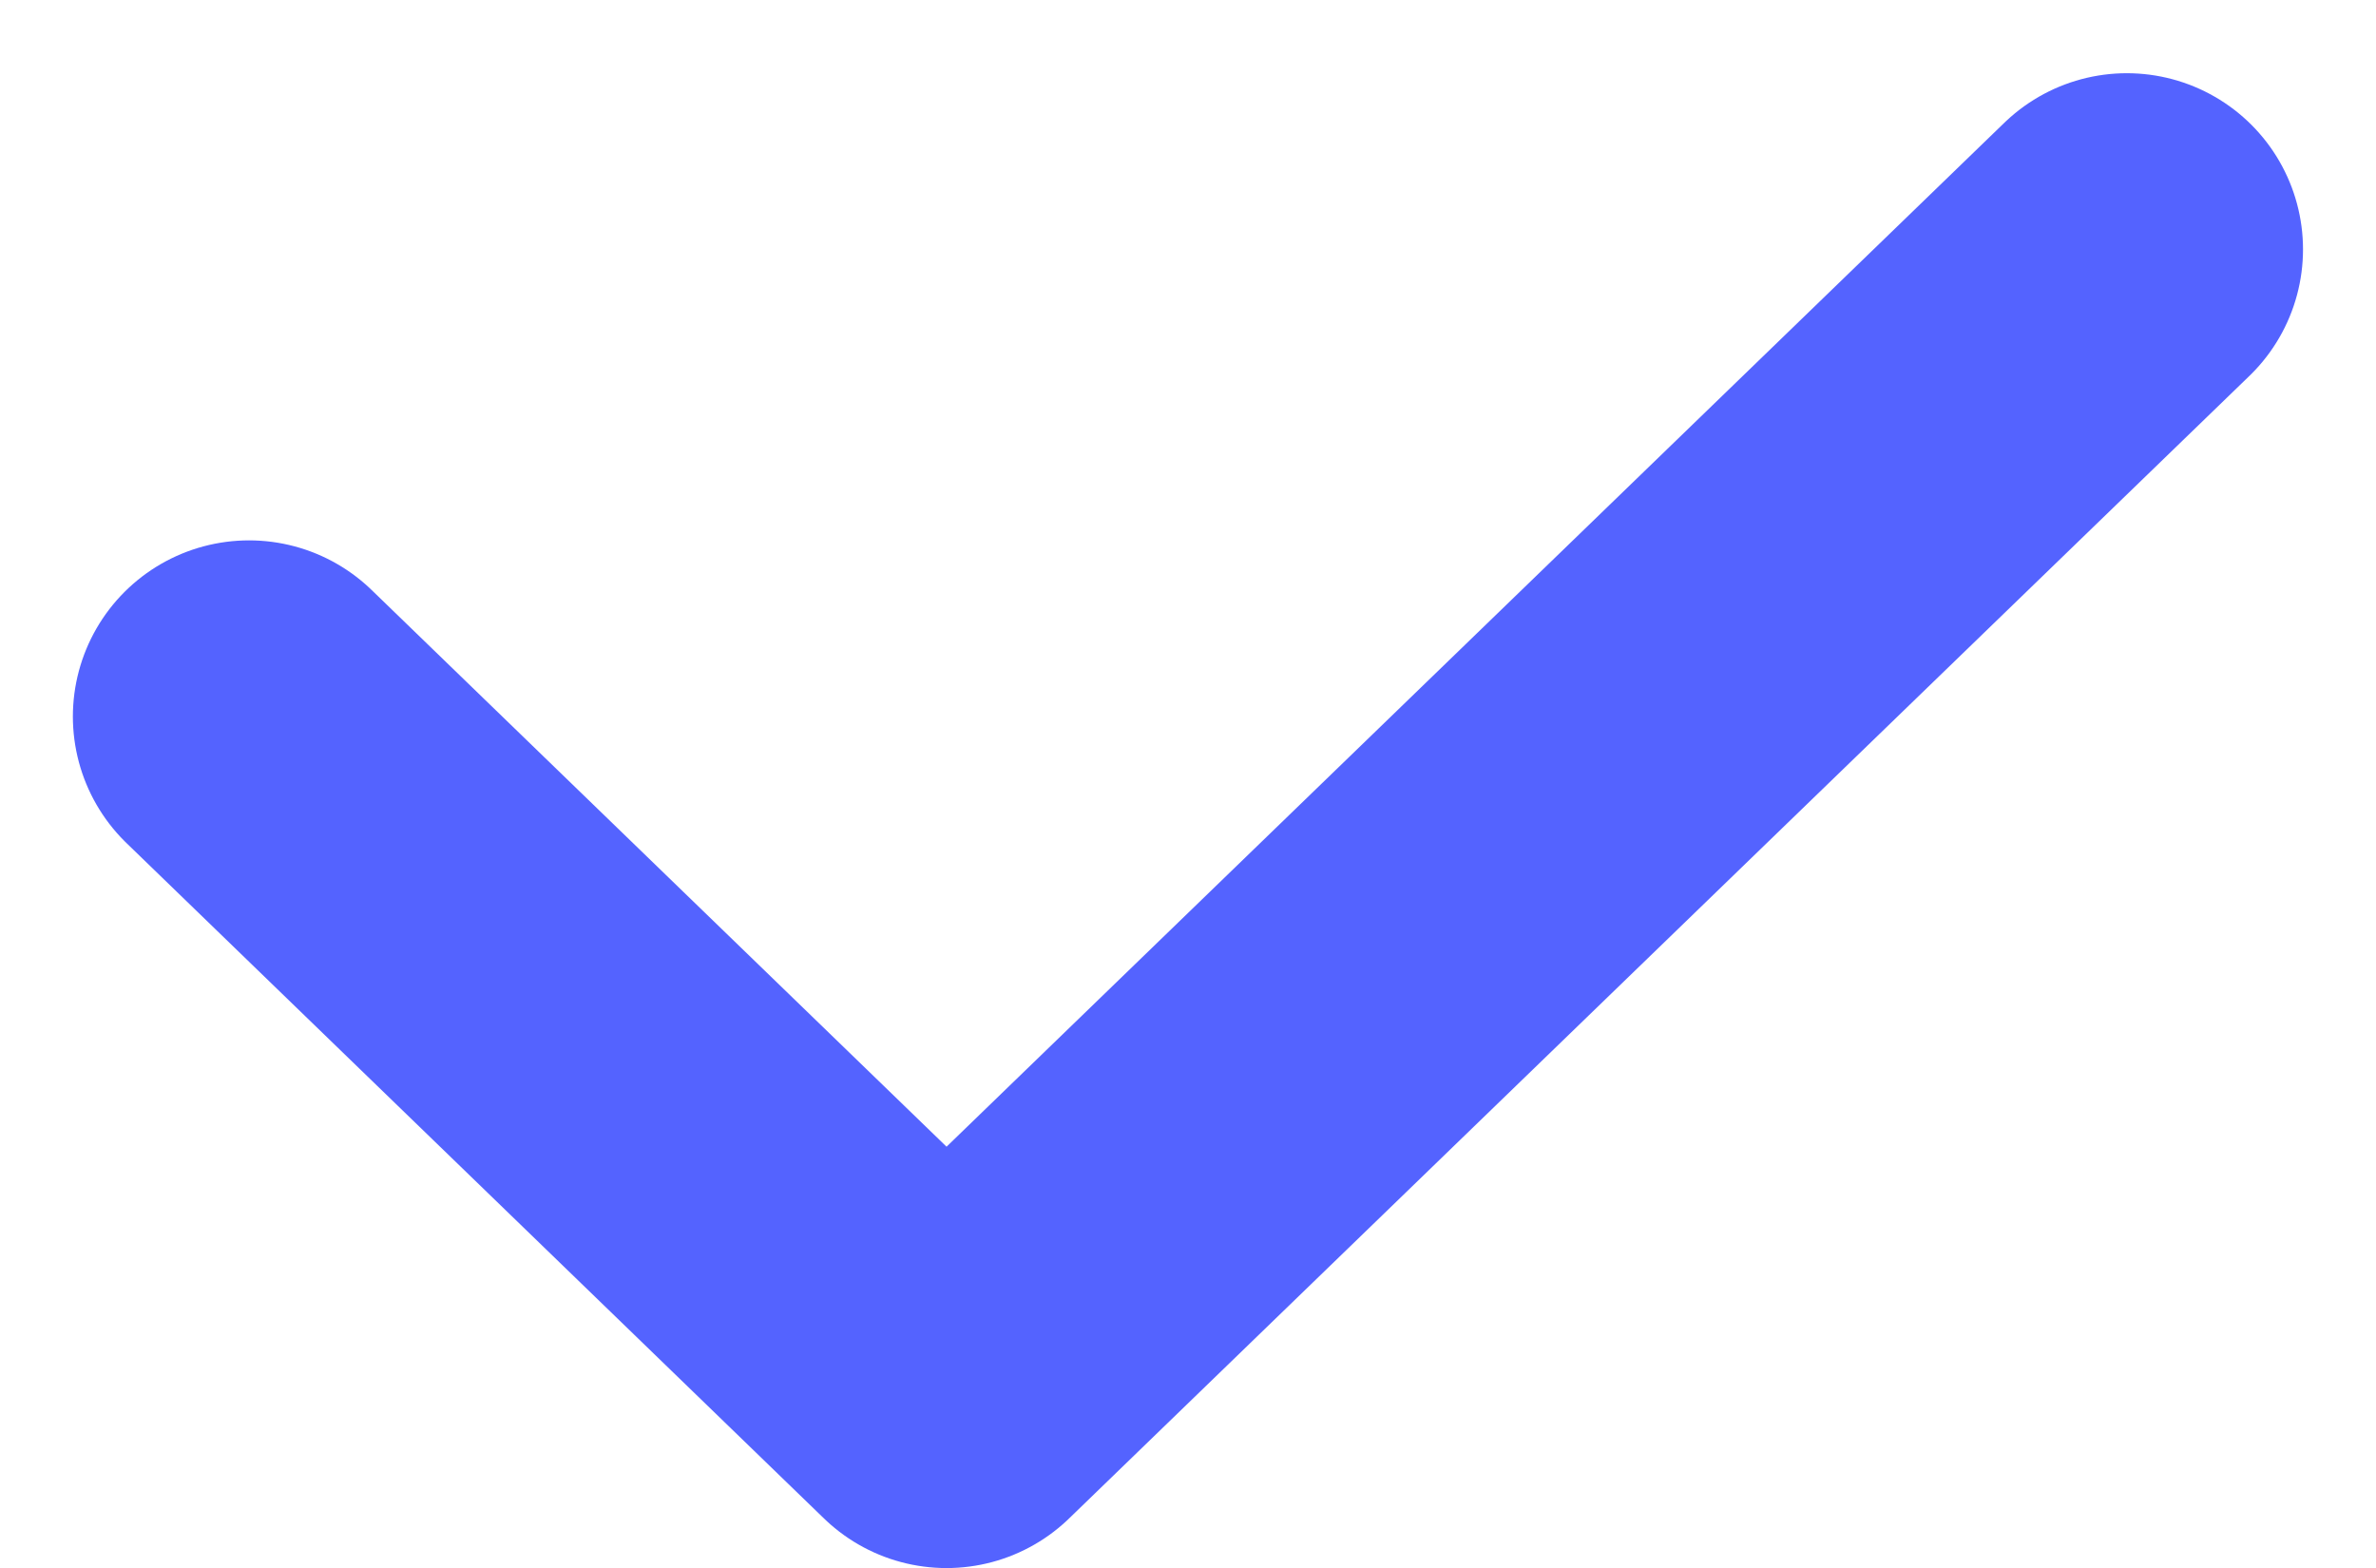 <svg xmlns="http://www.w3.org/2000/svg" width="20.378" height="13.45" viewBox="0 0 20.378 13.45">
  <g id="Vector_Smart_Object" data-name="Vector Smart Object" transform="translate(2.136 2.136)">
    <path id="Path_21" data-name="Path 21" d="M2,6.039l5.982,5.793,10.123-9.8" transform="translate(-2 -2.029)" fill="none" stroke="#5463ff" stroke-linecap="round" stroke-linejoin="round" stroke-width="3.022"/>
  </g>
</svg>
